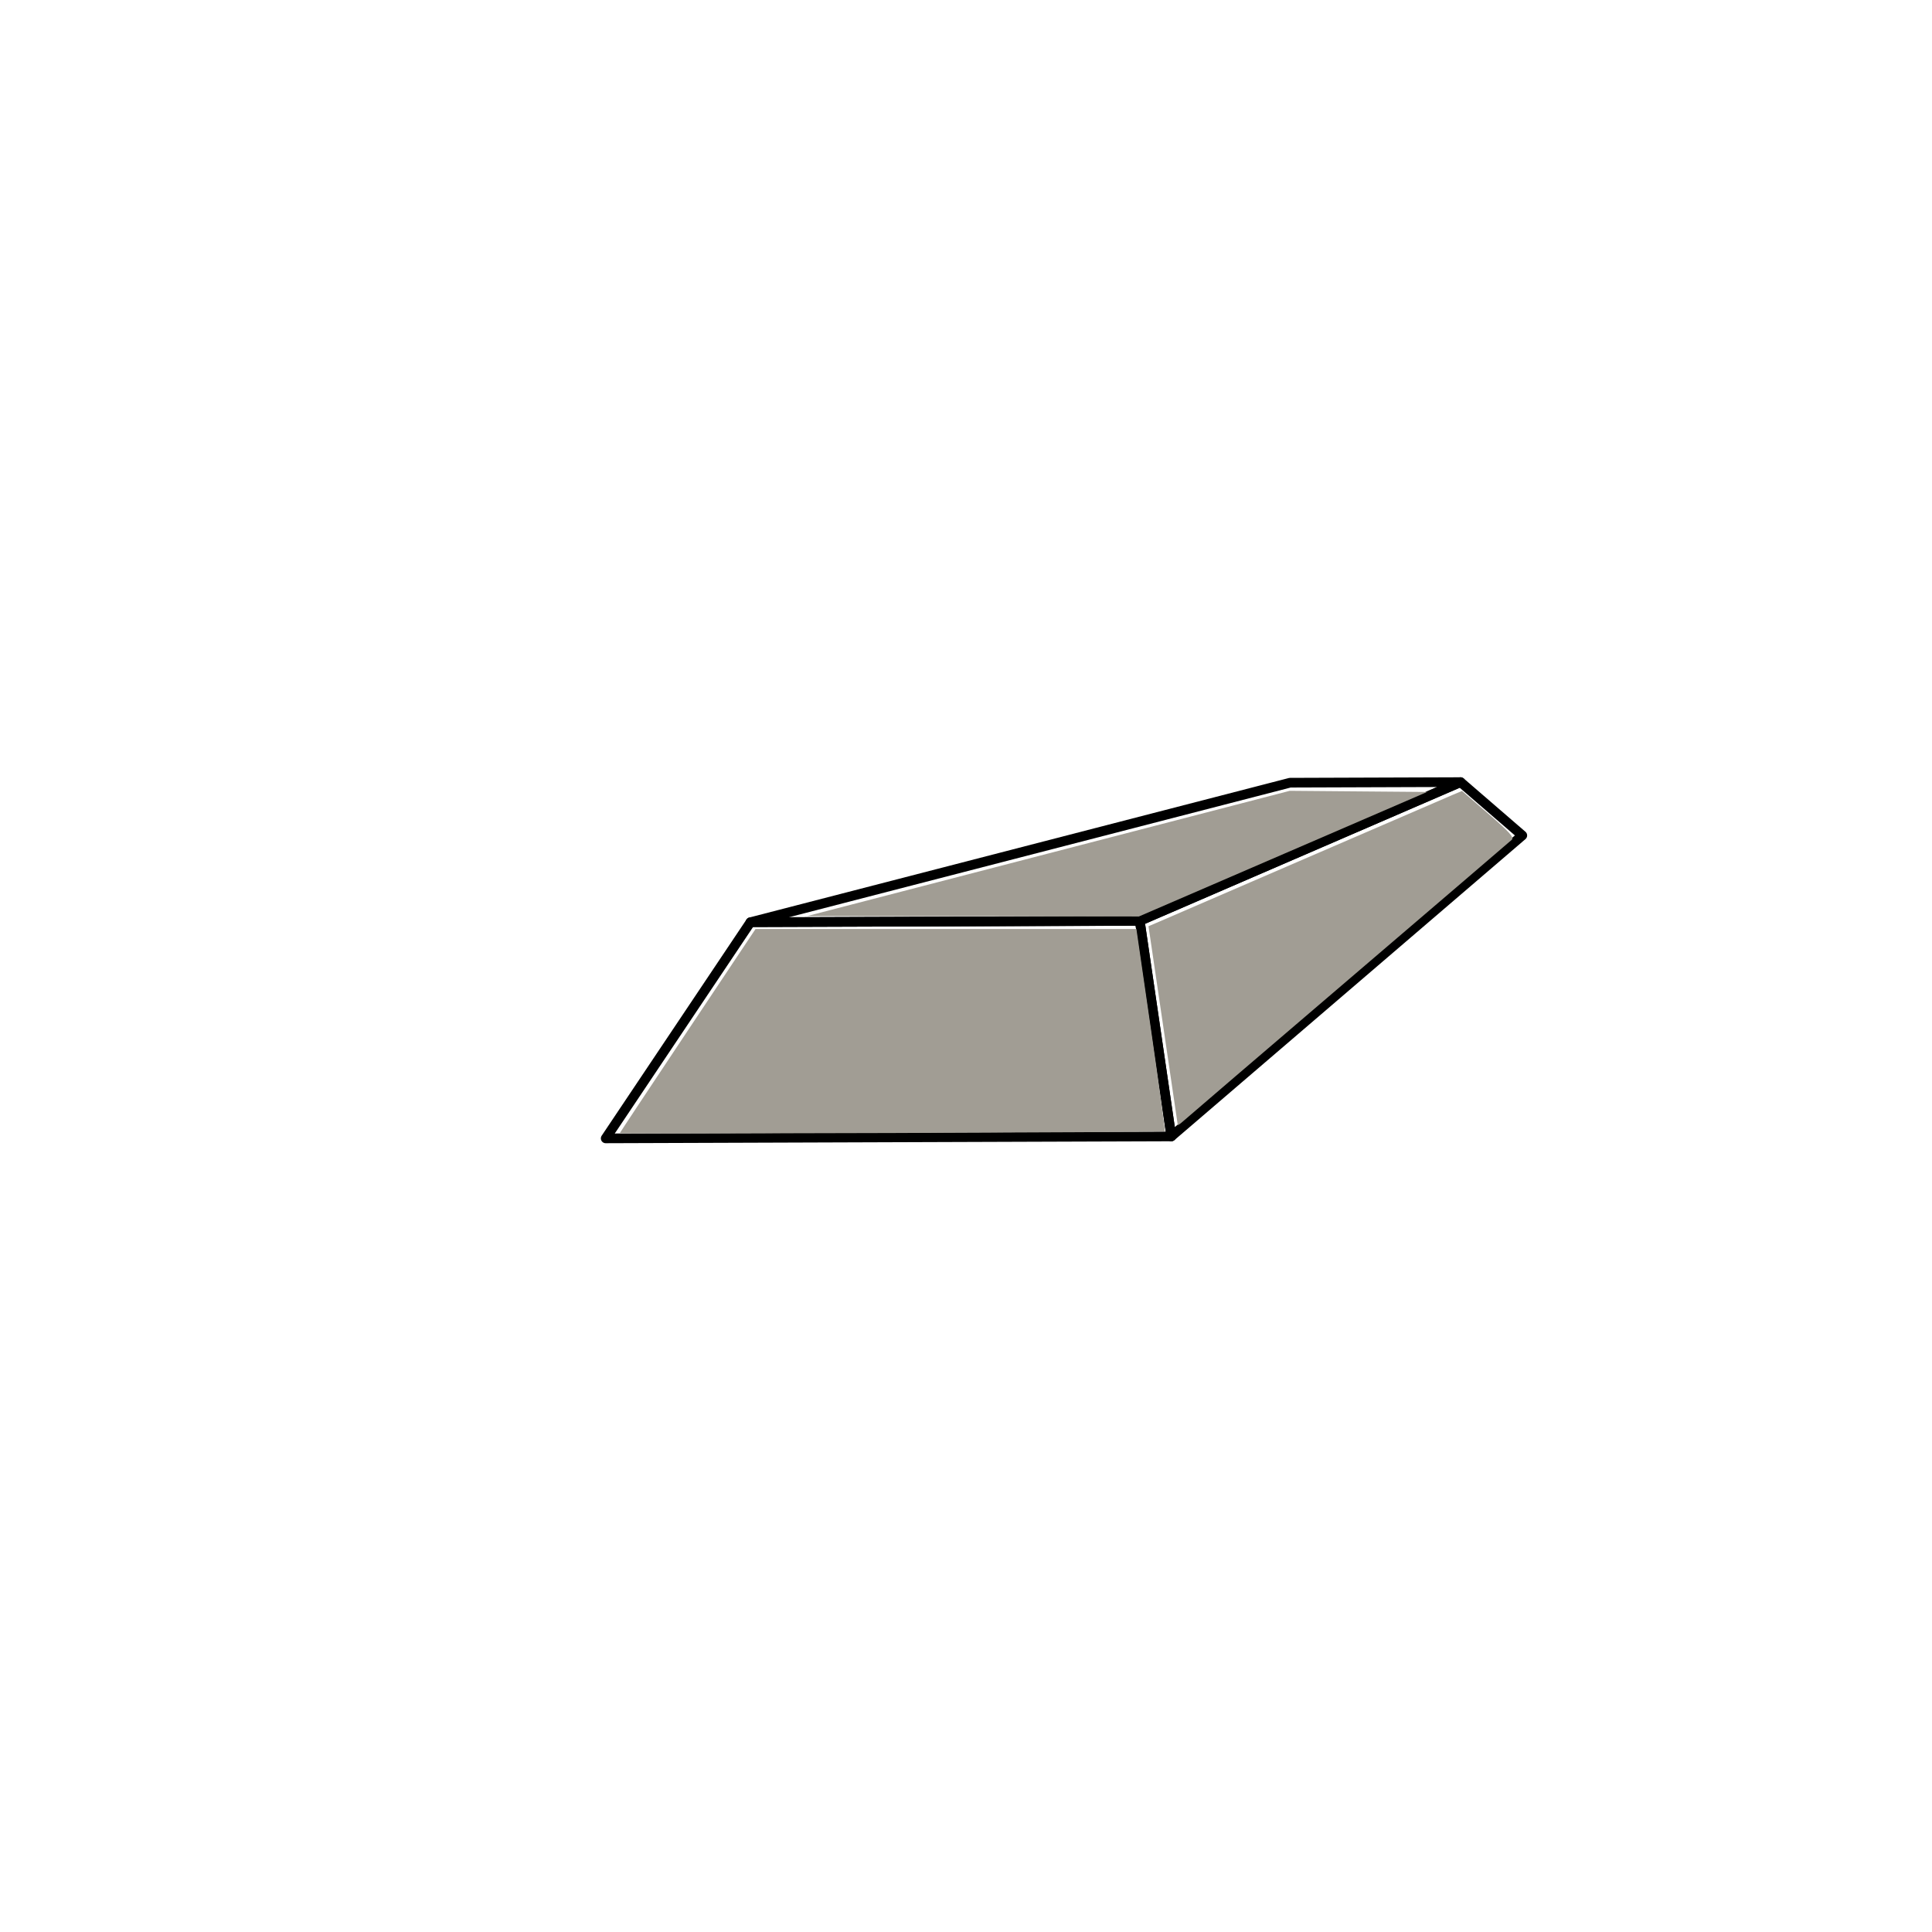 <?xml version="1.0" encoding="UTF-8" standalone="no"?>
<!-- Created with Inkscape (http://www.inkscape.org/) -->

<svg
   width="200mm"
   height="200mm"
   viewBox="0 0 200 200"
   version="1.1"
   id="svg5"
   inkscape:version="1.2.2 (732a01da63, 2022-12-09)"
   sodipodi:docname="iron.svg"
   xmlns:inkscape="http://www.inkscape.org/namespaces/inkscape"
   xmlns:sodipodi="http://sodipodi.sourceforge.net/DTD/sodipodi-0.dtd"
   xmlns="http://www.w3.org/2000/svg"
   xmlns:svg="http://www.w3.org/2000/svg">
  <sodipodi:namedview
     id="namedview7"
     pagecolor="#ffffff"
     bordercolor="#000000"
     borderopacity="0.25"
     inkscape:showpageshadow="2"
     inkscape:pageopacity="0.0"
     inkscape:pagecheckerboard="0"
     inkscape:deskcolor="#d1d1d1"
     inkscape:document-units="mm"
     showgrid="false"
     inkscape:zoom="1.0181848"
     inkscape:cx="494.99855"
     inkscape:cy="249.46356"
     inkscape:window-width="1920"
     inkscape:window-height="991"
     inkscape:window-x="-9"
     inkscape:window-y="-9"
     inkscape:window-maximized="1"
     inkscape:current-layer="layer1"
     showguides="false" />
  <defs
     id="defs2">
    <inkscape:perspective
       sodipodi:type="inkscape:persp3d"
       inkscape:vp_x="177.08133 : 130.23024 : 1"
       inkscape:vp_y="1232.8075 : 4.245246 : 0"
       inkscape:vp_z="110.77947 : 153.94181 : 1"
       inkscape:persp3d-origin="125.85888 : 89.067434 : 1"
       id="perspective1155" />
  </defs>
  <g
     inkscape:groupmode="layer"
     id="layer1"
     inkscape:label="demo">
    <g
       sodipodi:type="inkscape:box3d"
       id="g4410"
       style="fill:#352bd0;fill-opacity:0;stroke:#000000;stroke-width:1;stroke-linejoin:miter;stroke-dasharray:none;stroke-opacity:1"
       inkscape:perspectiveID="#perspective1155"
       inkscape:corner0="1.4619701 : -0.038203835 : 0 : 1"
       inkscape:corner7="-0.14040689 : 0.0026222961 : 0.38934602 : 1">
      <path
         sodipodi:type="inkscape:box3dside"
         id="path4418"
         style="fill:#352bd0;fill-opacity:0;fill-rule:evenodd;stroke:#000000;stroke-width:1;stroke-linejoin:round;stroke-dasharray:none;stroke-opacity:1"
         inkscape:box3dsidetype="14"
         d="m 62.701,117.845 58.552,-0.202 -3.265,-22.316 -40.299,0.139 z"
         points="121.253,117.643 117.988,95.327 77.689,95.466 62.701,117.845 " />
      <path
         sodipodi:type="inkscape:box3dside"
         id="path4422"
         style="fill:#352bd0;fill-opacity:0;fill-rule:evenodd;stroke:#000000;stroke-width:1;stroke-linejoin:round;stroke-dasharray:none;stroke-opacity:1"
         inkscape:box3dsidetype="11"
         d="M 133.545,81.025 77.689,95.466 117.988,95.327 151.197,80.964 Z"
         points="77.689,95.466 117.988,95.327 151.197,80.964 133.545,81.025 " />
      <path
         sodipodi:type="inkscape:box3dside"
         id="path4420"
         style="fill:#352bd0;fill-opacity:0;fill-rule:evenodd;stroke:#000000;stroke-width:1;stroke-linejoin:round;stroke-dasharray:none;stroke-opacity:1"
         inkscape:box3dsidetype="13"
         d="M 157.589,86.485 121.253,117.643 117.988,95.327 151.197,80.964 Z"
         points="121.253,117.643 117.988,95.327 151.197,80.964 157.589,86.485 " />
    </g>
    <path
       style="fill:#a19d94;fill-opacity:1;stroke:none;stroke-width:3.712;stroke-linejoin:miter;stroke-dasharray:none;stroke-opacity:1"
       d="m 242.097,442.691 c 5e-5,-0.14 11.936,-18.15 26.524,-40.022 l 26.524,-39.768 74.391,1e-5 h 74.391 l 5.712,39.385 c 3.141,21.662 5.572,39.52 5.402,39.686 -0.375,0.364 -212.943,1.082 -212.943,0.719 z"
       id="path7222"
       transform="scale(0.265)" />
    <path
       style="fill:#a19d94;fill-opacity:1;stroke:none;stroke-width:3.712;stroke-linejoin:miter;stroke-dasharray:none;stroke-opacity:1"
       d="m 460.072,439.433 c -0.033,-0.229 -2.617,-17.786 -5.742,-39.015 l -5.682,-38.599 3.041,-1.288 c 1.673,-0.709 27.75,-11.979 57.949,-25.046 30.199,-13.067 56.387,-24.375 58.195,-25.131 l 3.287,-1.373 10.349,8.961 c 8.232,7.128 10.09,9.199 9.082,10.123 -0.697,0.639 -29.332,25.156 -63.633,54.483 -34.301,29.327 -63.36,54.217 -64.576,55.311 -1.215,1.095 -2.237,1.803 -2.27,1.574 z"
       id="path7224"
       transform="scale(0.265)" />
    <path
       style="fill:#a19d94;fill-opacity:1;stroke:none;stroke-width:3.712;stroke-linejoin:miter;stroke-dasharray:none;stroke-opacity:1"
       d="m 409.552,333.394 94.285,-24.471 26.828,0.225 26.828,0.225 -56.293,24.318 -56.293,24.318 -64.821,-0.073 -64.821,-0.073 94.285,-24.471 z"
       id="path7226"
       transform="scale(0.265)" />
  </g>
</svg>
